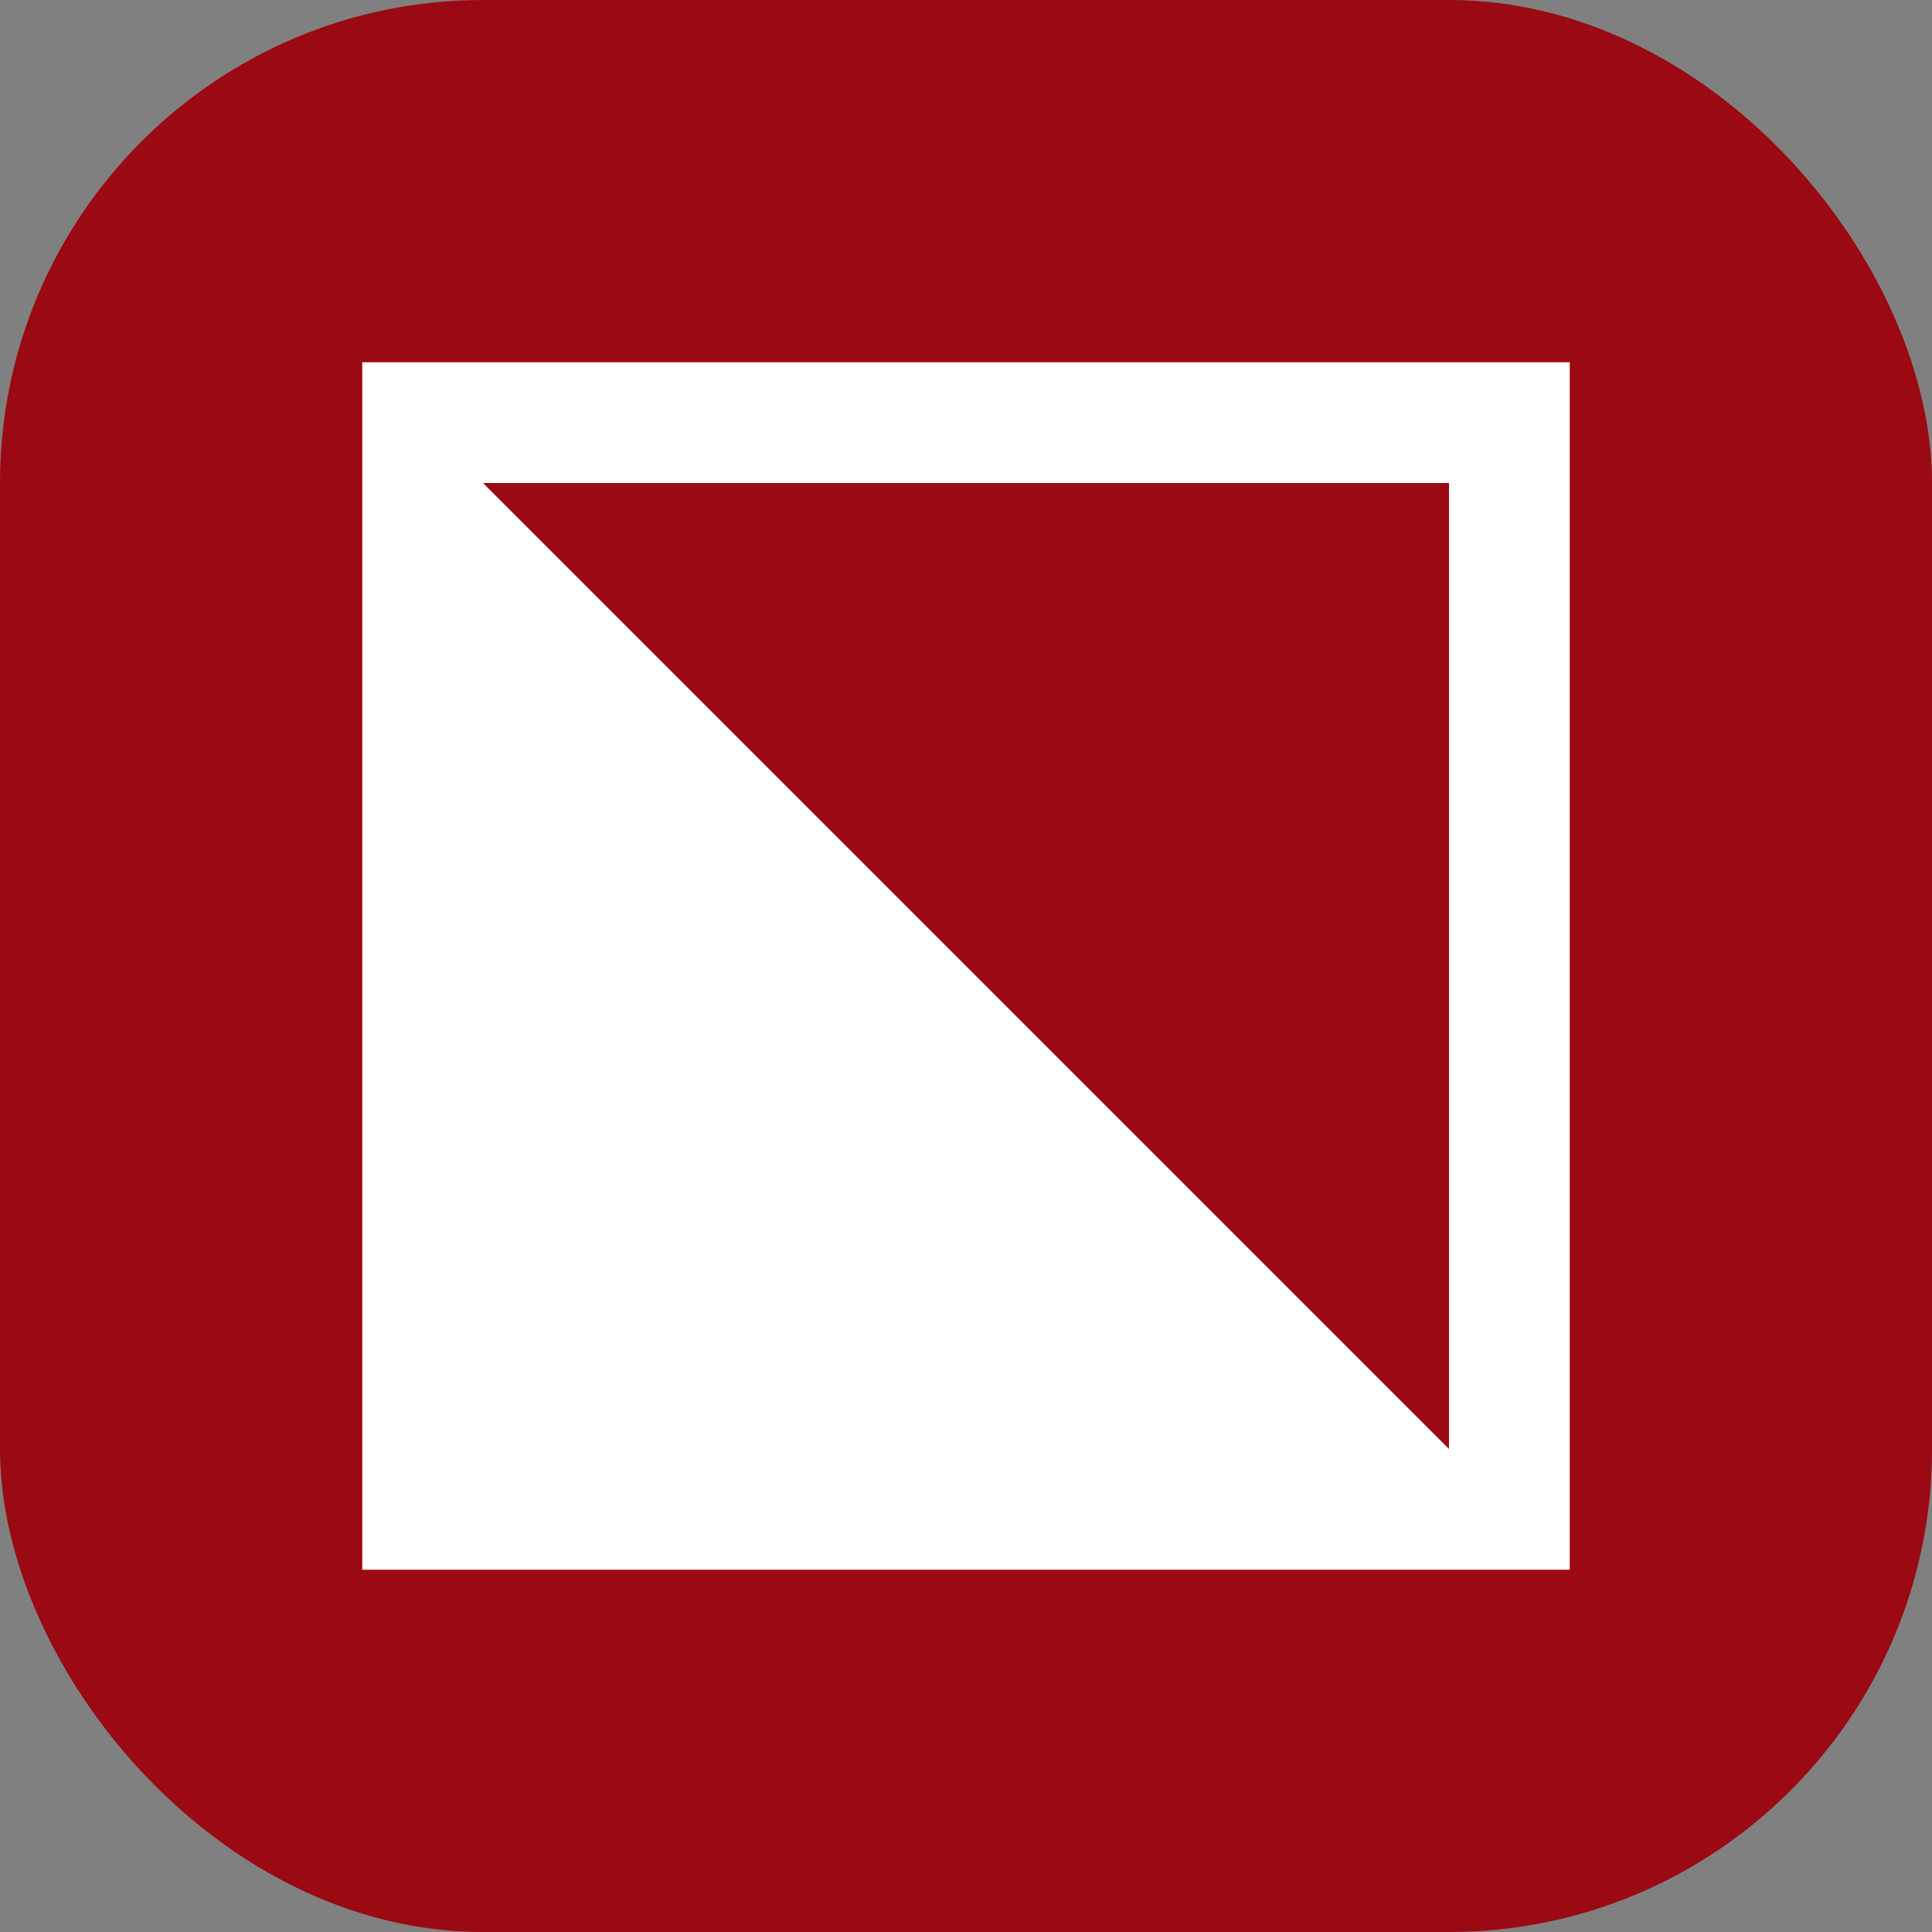 <svg xmlns="http://www.w3.org/2000/svg" width="16px" height="16px" viewBox="0 0 16 16">
  <rect x="0" y="0" width="16" height="16" fill="#808080" stroke="none"/>
  <rect id="outer" x="0" y="0" width="16" height="16" rx="4" ry="4" fill="#9b0913" />
  <rect id="inner" x="3" y="3" width="10" height="10" fill="white"></rect>
  <path d="m 4,4 h 8 v 8 z" fill="#9b0913"></path>
</svg>
